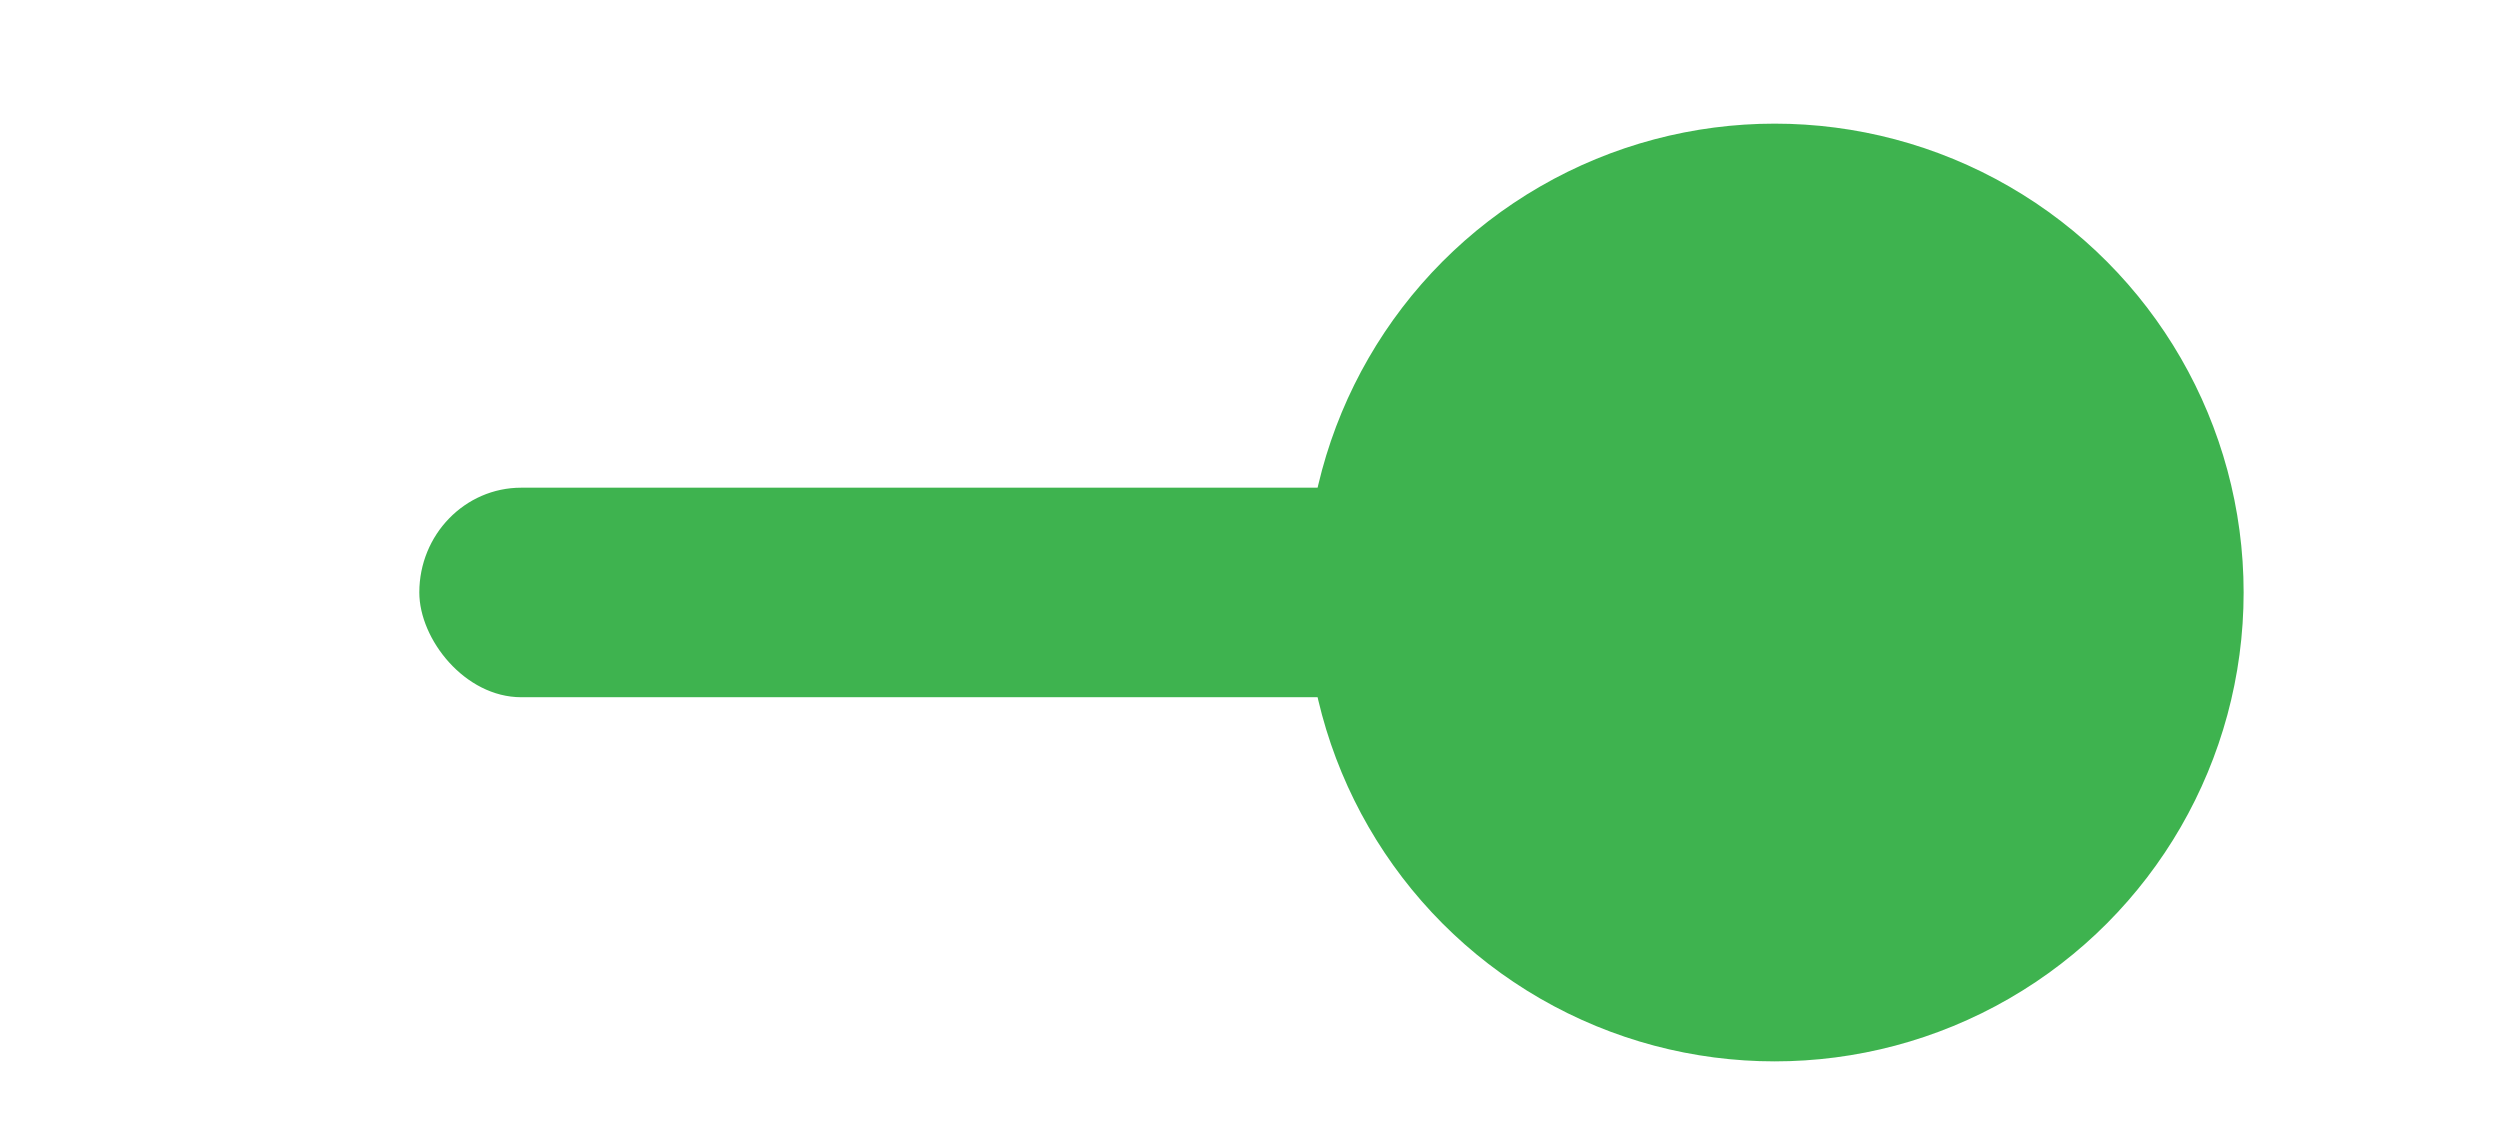 <svg xmlns="http://www.w3.org/2000/svg" xmlns:svg="http://www.w3.org/2000/svg" id="svg2857" width="48" height="22" version="1.1"><g id="layer1" transform="translate(-444.643,-781.362)"><g id="g37994" transform="matrix(0.653,0,0,0.806,99.593,-636.322)"><g id="toggle-on" transform="matrix(1.532,0,0,1.241,-324.856,441.509)"><rect marker-start="none" style="isolation:auto;mix-blend-mode:normal;solid-color:#000;solid-opacity:1;marker:none" id="rect8475" width="34.85" height="4.022" x="565.008" y="1070.928" fill="#3eb34f" fill-opacity="1" fill-rule="nonzero" stroke="none" stroke-dasharray="none" stroke-dashoffset="0" stroke-linecap="round" stroke-linejoin="miter" stroke-miterlimit="4" stroke-opacity="1" stroke-width="3" marker-end="none" marker-mid="none" clip-rule="nonzero" color="#000" color-interpolation="sRGB" color-interpolation-filters="linearRGB" color-rendering="auto" display="inline" enable-background="accumulate" image-rendering="auto" opacity="1" overflow="visible" paint-order="normal" rx="1.956" ry="2.011" shape-rendering="auto" text-rendering="auto" visibility="visible"/><circle id="circle8463" cx="-591.021" cy="1072.94" r="9" fill="#3eb34f" fill-opacity="1" fill-rule="nonzero" stroke="none" stroke-dasharray="none" stroke-dashoffset="0" stroke-linecap="round" stroke-linejoin="miter" stroke-miterlimit="4" stroke-opacity="1" stroke-width="3" marker-end="none" marker-mid="none" marker-start="none" clip-rule="nonzero" color="#000" color-interpolation="sRGB" color-interpolation-filters="linearRGB" color-rendering="auto" display="inline" enable-background="accumulate" image-rendering="auto" opacity="1" overflow="visible" paint-order="normal" shape-rendering="auto" text-rendering="auto" transform="scale(-1,1)" visibility="visible" style="isolation:auto;mix-blend-mode:normal;solid-color:#000;solid-opacity:1;marker:none"/></g></g></g></svg>